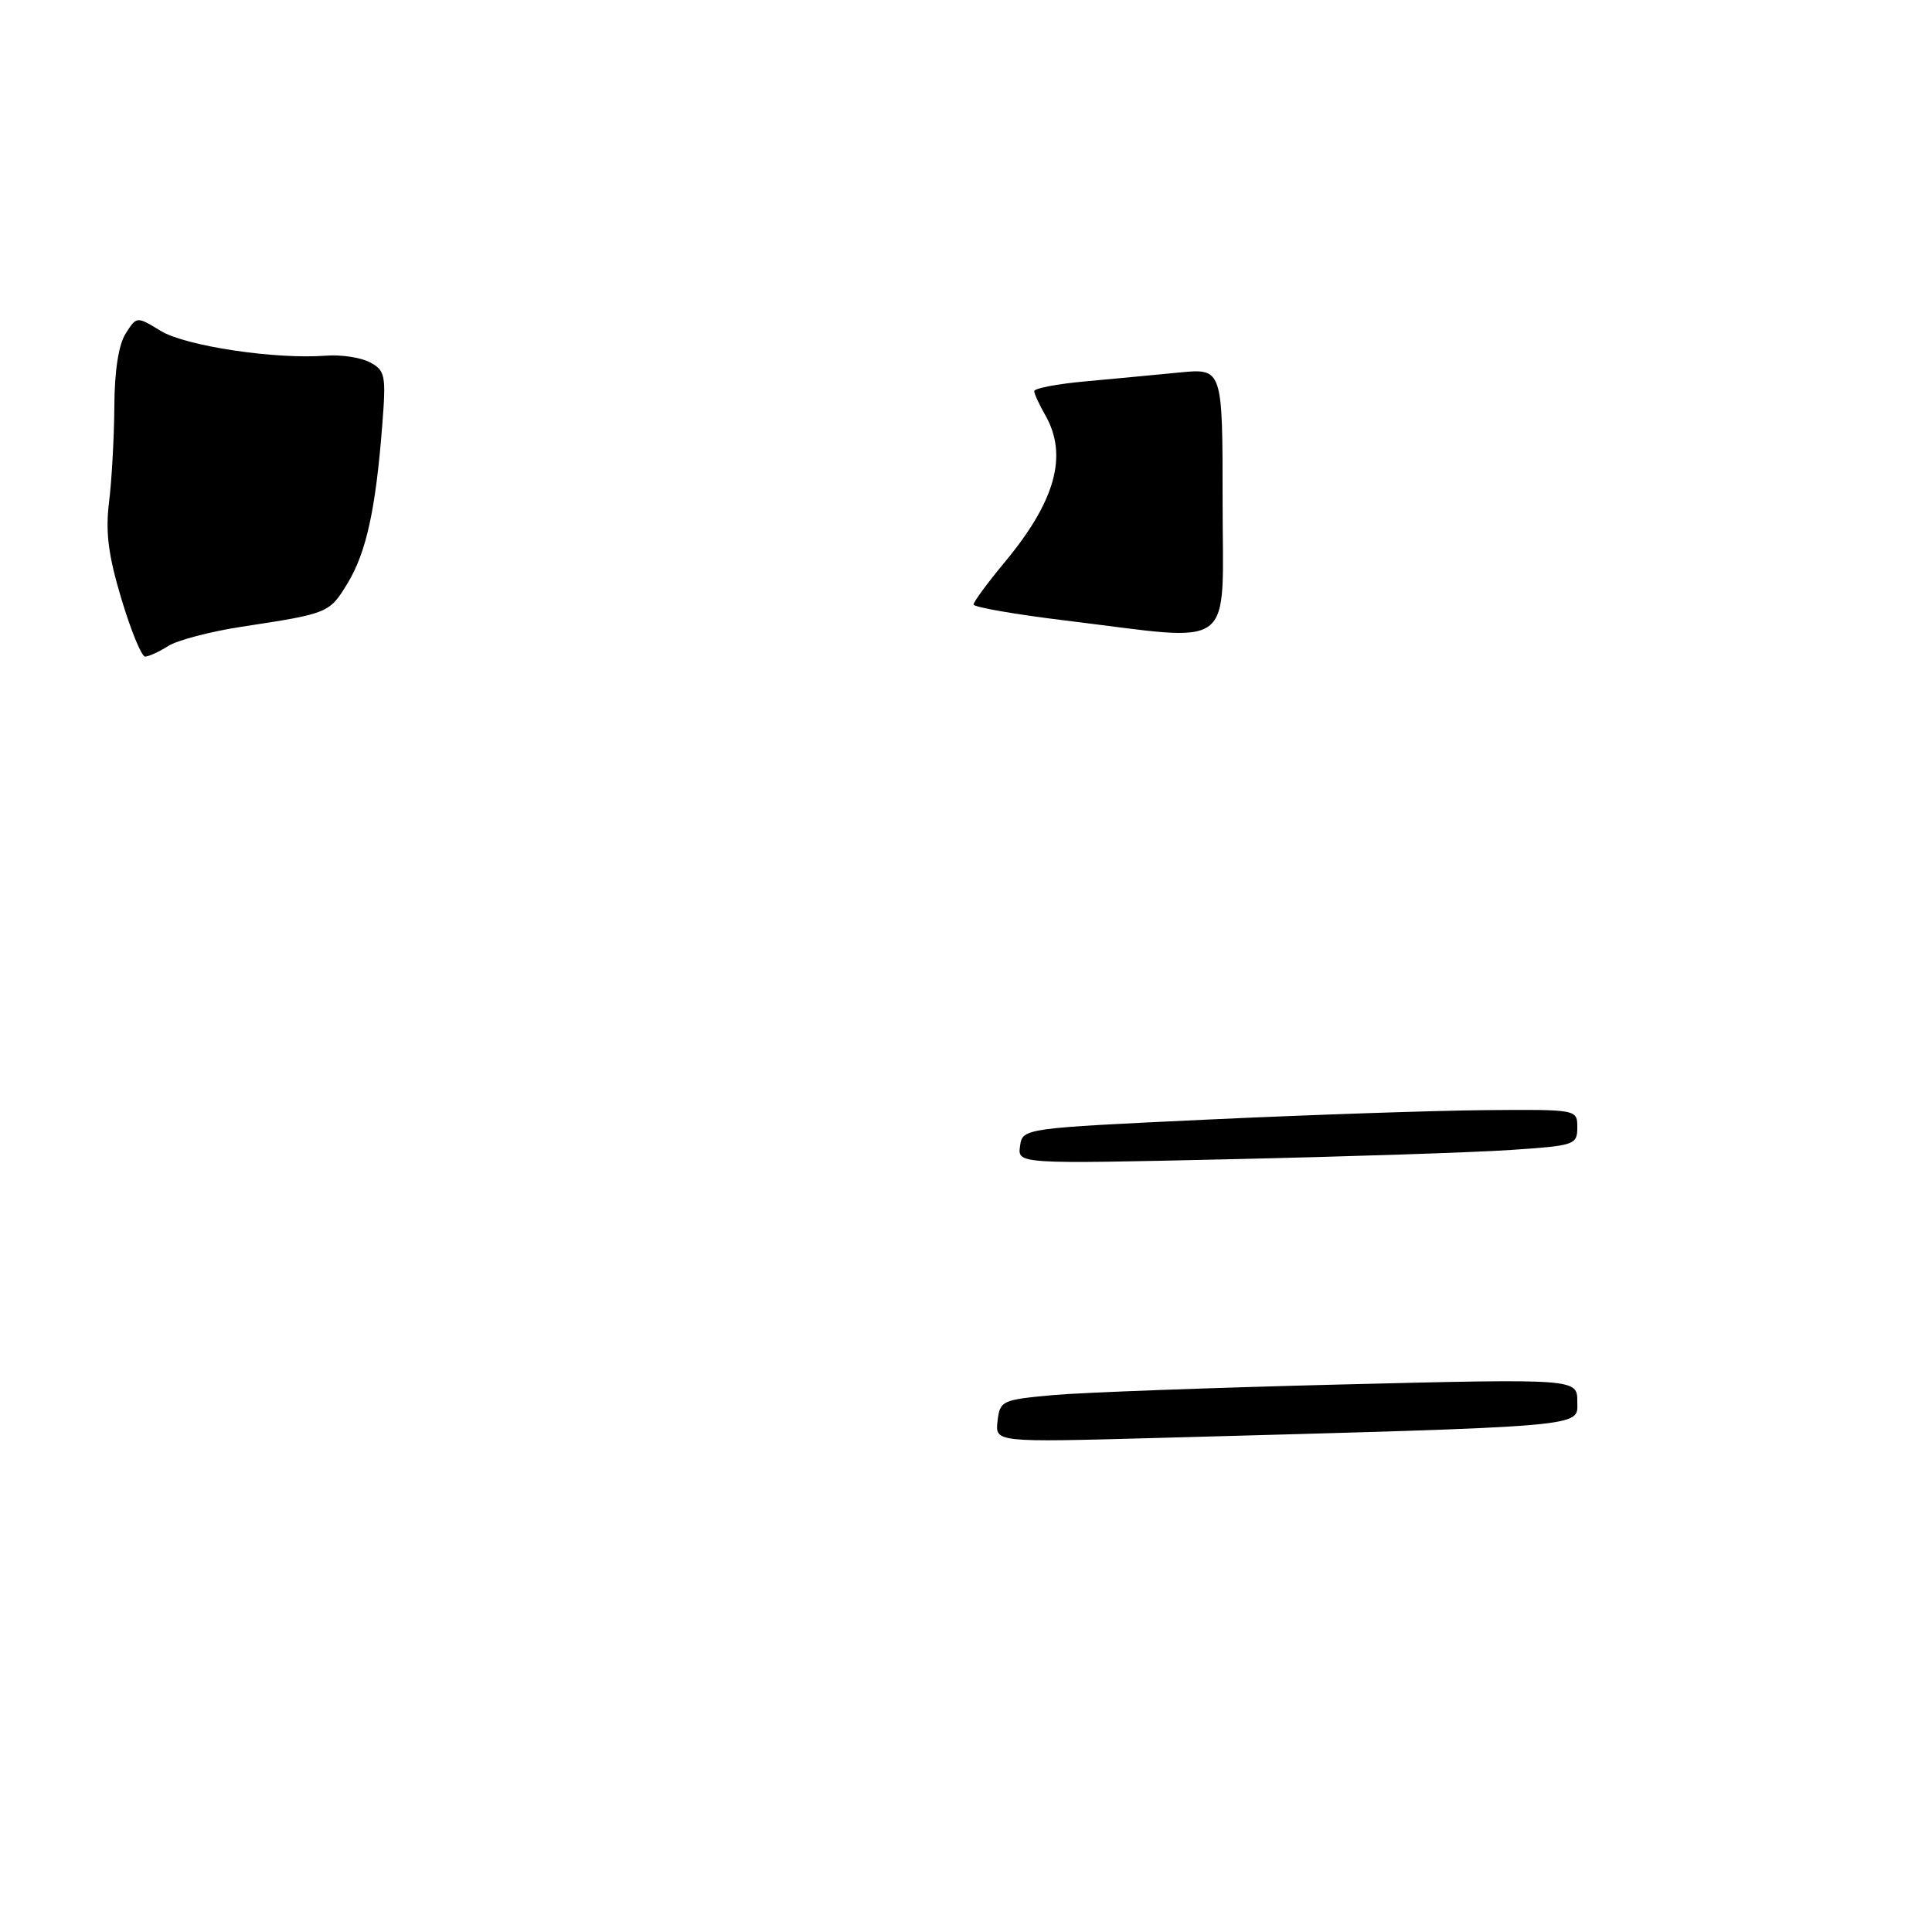 <?xml version="1.0" encoding="UTF-8" standalone="no"?>
<!DOCTYPE svg PUBLIC "-//W3C//DTD SVG 1.1//EN" "http://www.w3.org/Graphics/SVG/1.1/DTD/svg11.dtd" >
<svg xmlns="http://www.w3.org/2000/svg" xmlns:xlink="http://www.w3.org/1999/xlink" version="1.1" viewBox="0 0 256 256">
 <g >
 <path fill="currentColor"
d=" M 22.29 85.60 C 23.50 84.83 27.88 83.68 32.00 83.05 C 43.55 81.29 43.65 81.25 46.07 77.26 C 48.54 73.17 49.79 67.45 50.65 56.34 C 51.17 49.71 51.05 49.10 49.02 48.01 C 47.82 47.37 45.19 46.97 43.17 47.13 C 36.49 47.64 24.61 45.86 21.30 43.85 C 18.11 41.90 18.11 41.90 16.65 44.20 C 15.71 45.67 15.17 49.18 15.15 53.90 C 15.12 57.97 14.81 63.65 14.45 66.52 C 13.96 70.51 14.34 73.55 16.09 79.37 C 17.35 83.57 18.76 87.00 19.23 87.00 C 19.69 87.00 21.07 86.37 22.29 85.60 Z  M 132.18 188.31 C 132.49 185.60 132.75 185.48 139.50 184.86 C 143.35 184.51 160.56 183.88 177.75 183.45 C 209.00 182.68 209.00 182.68 209.00 185.73 C 209.00 189.14 211.22 188.95 153.18 190.54 C 131.86 191.12 131.86 191.12 132.18 188.31 Z  M 135.16 151.87 C 135.50 149.50 135.50 149.50 160.00 148.35 C 173.47 147.72 190.01 147.16 196.75 147.10 C 209.00 147.00 209.00 147.00 209.00 149.39 C 209.00 151.69 208.65 151.81 200.25 152.37 C 195.44 152.70 178.75 153.25 163.16 153.60 C 134.83 154.24 134.83 154.24 135.16 151.87 Z  M 141.25 82.23 C 134.51 81.41 129.00 80.45 129.00 80.10 C 129.00 79.75 130.86 77.22 133.14 74.48 C 139.87 66.38 141.54 60.32 138.50 55.00 C 137.71 53.62 137.05 52.20 137.04 51.83 C 137.02 51.46 140.04 50.88 143.75 50.54 C 147.46 50.20 153.09 49.67 156.25 49.36 C 162.00 48.80 162.00 48.80 162.00 66.40 C 162.00 86.63 164.12 85.01 141.25 82.23 Z "/>
</g>
</svg>